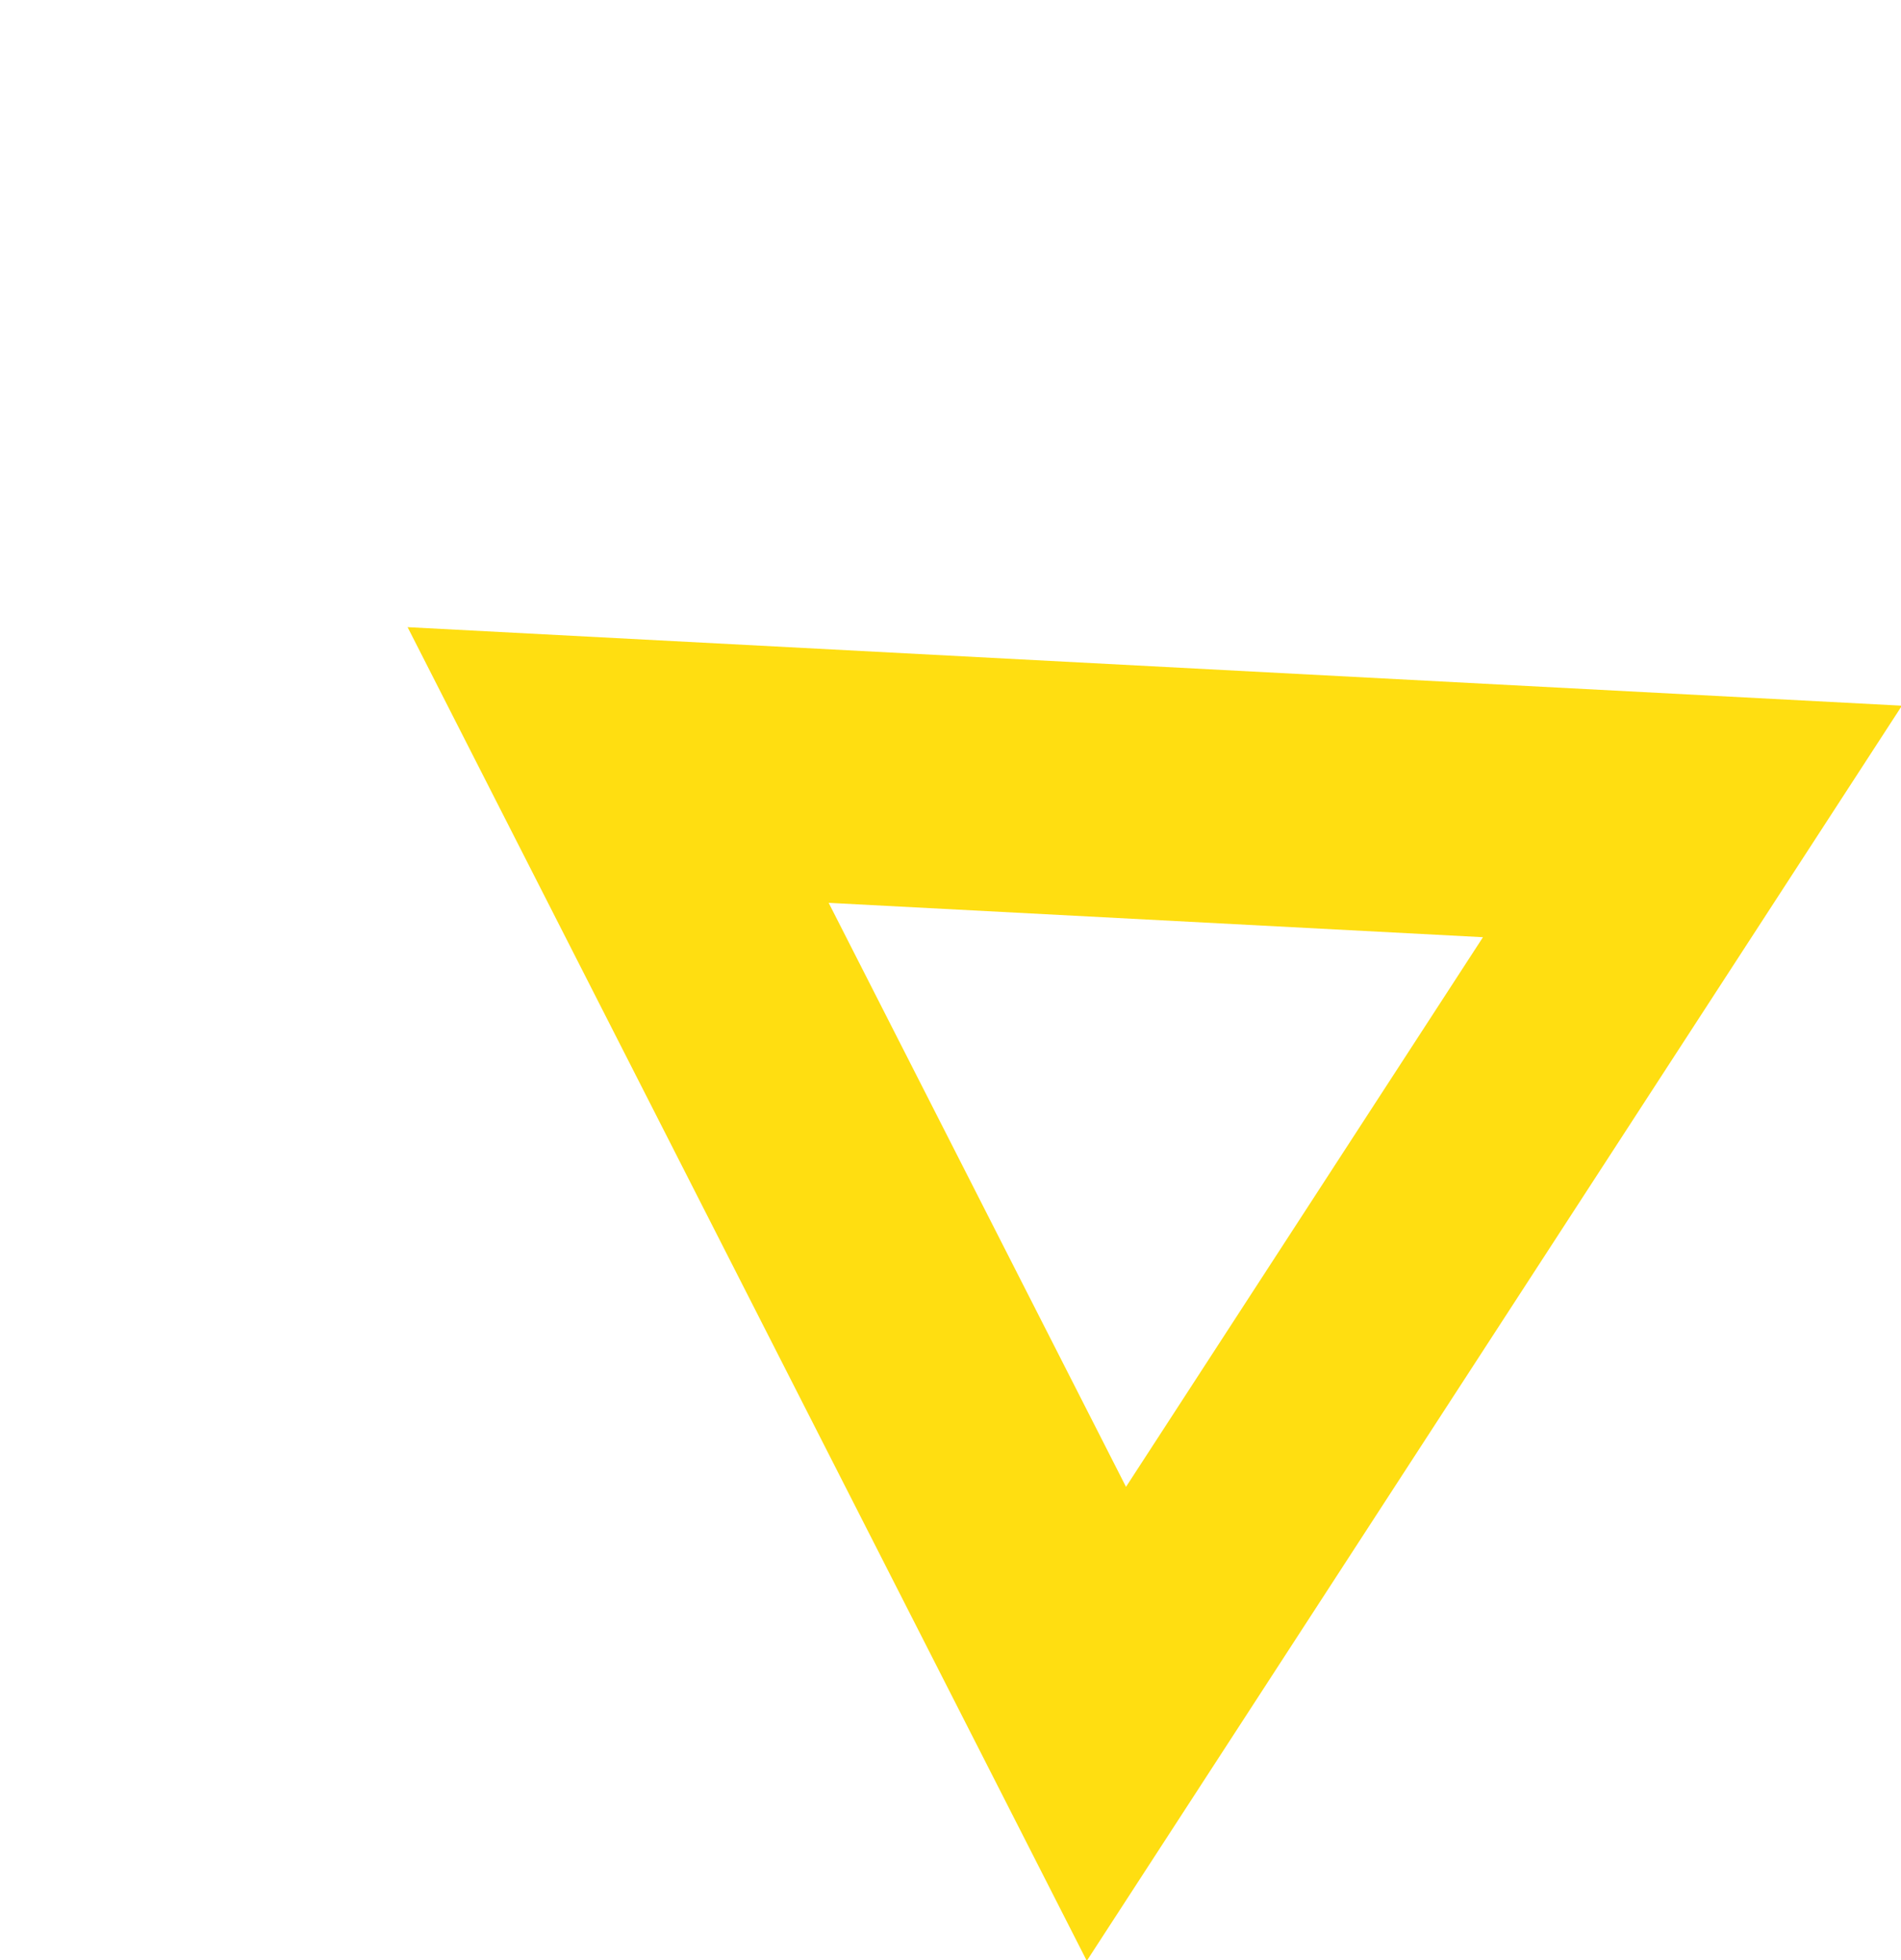 <svg xmlns="http://www.w3.org/2000/svg" width="75.753" height="78.1" viewBox="0 0 75.753 78.1"><g transform="matrix(0.545, -0.839, 0.839, 0.545, 0.001, 49.988)"><path d="M29.73,20.045l13.049,22.6h-26.1ZM29.8,0,0,51.617H59.6Z" fill="#ffde11"/></g></svg>